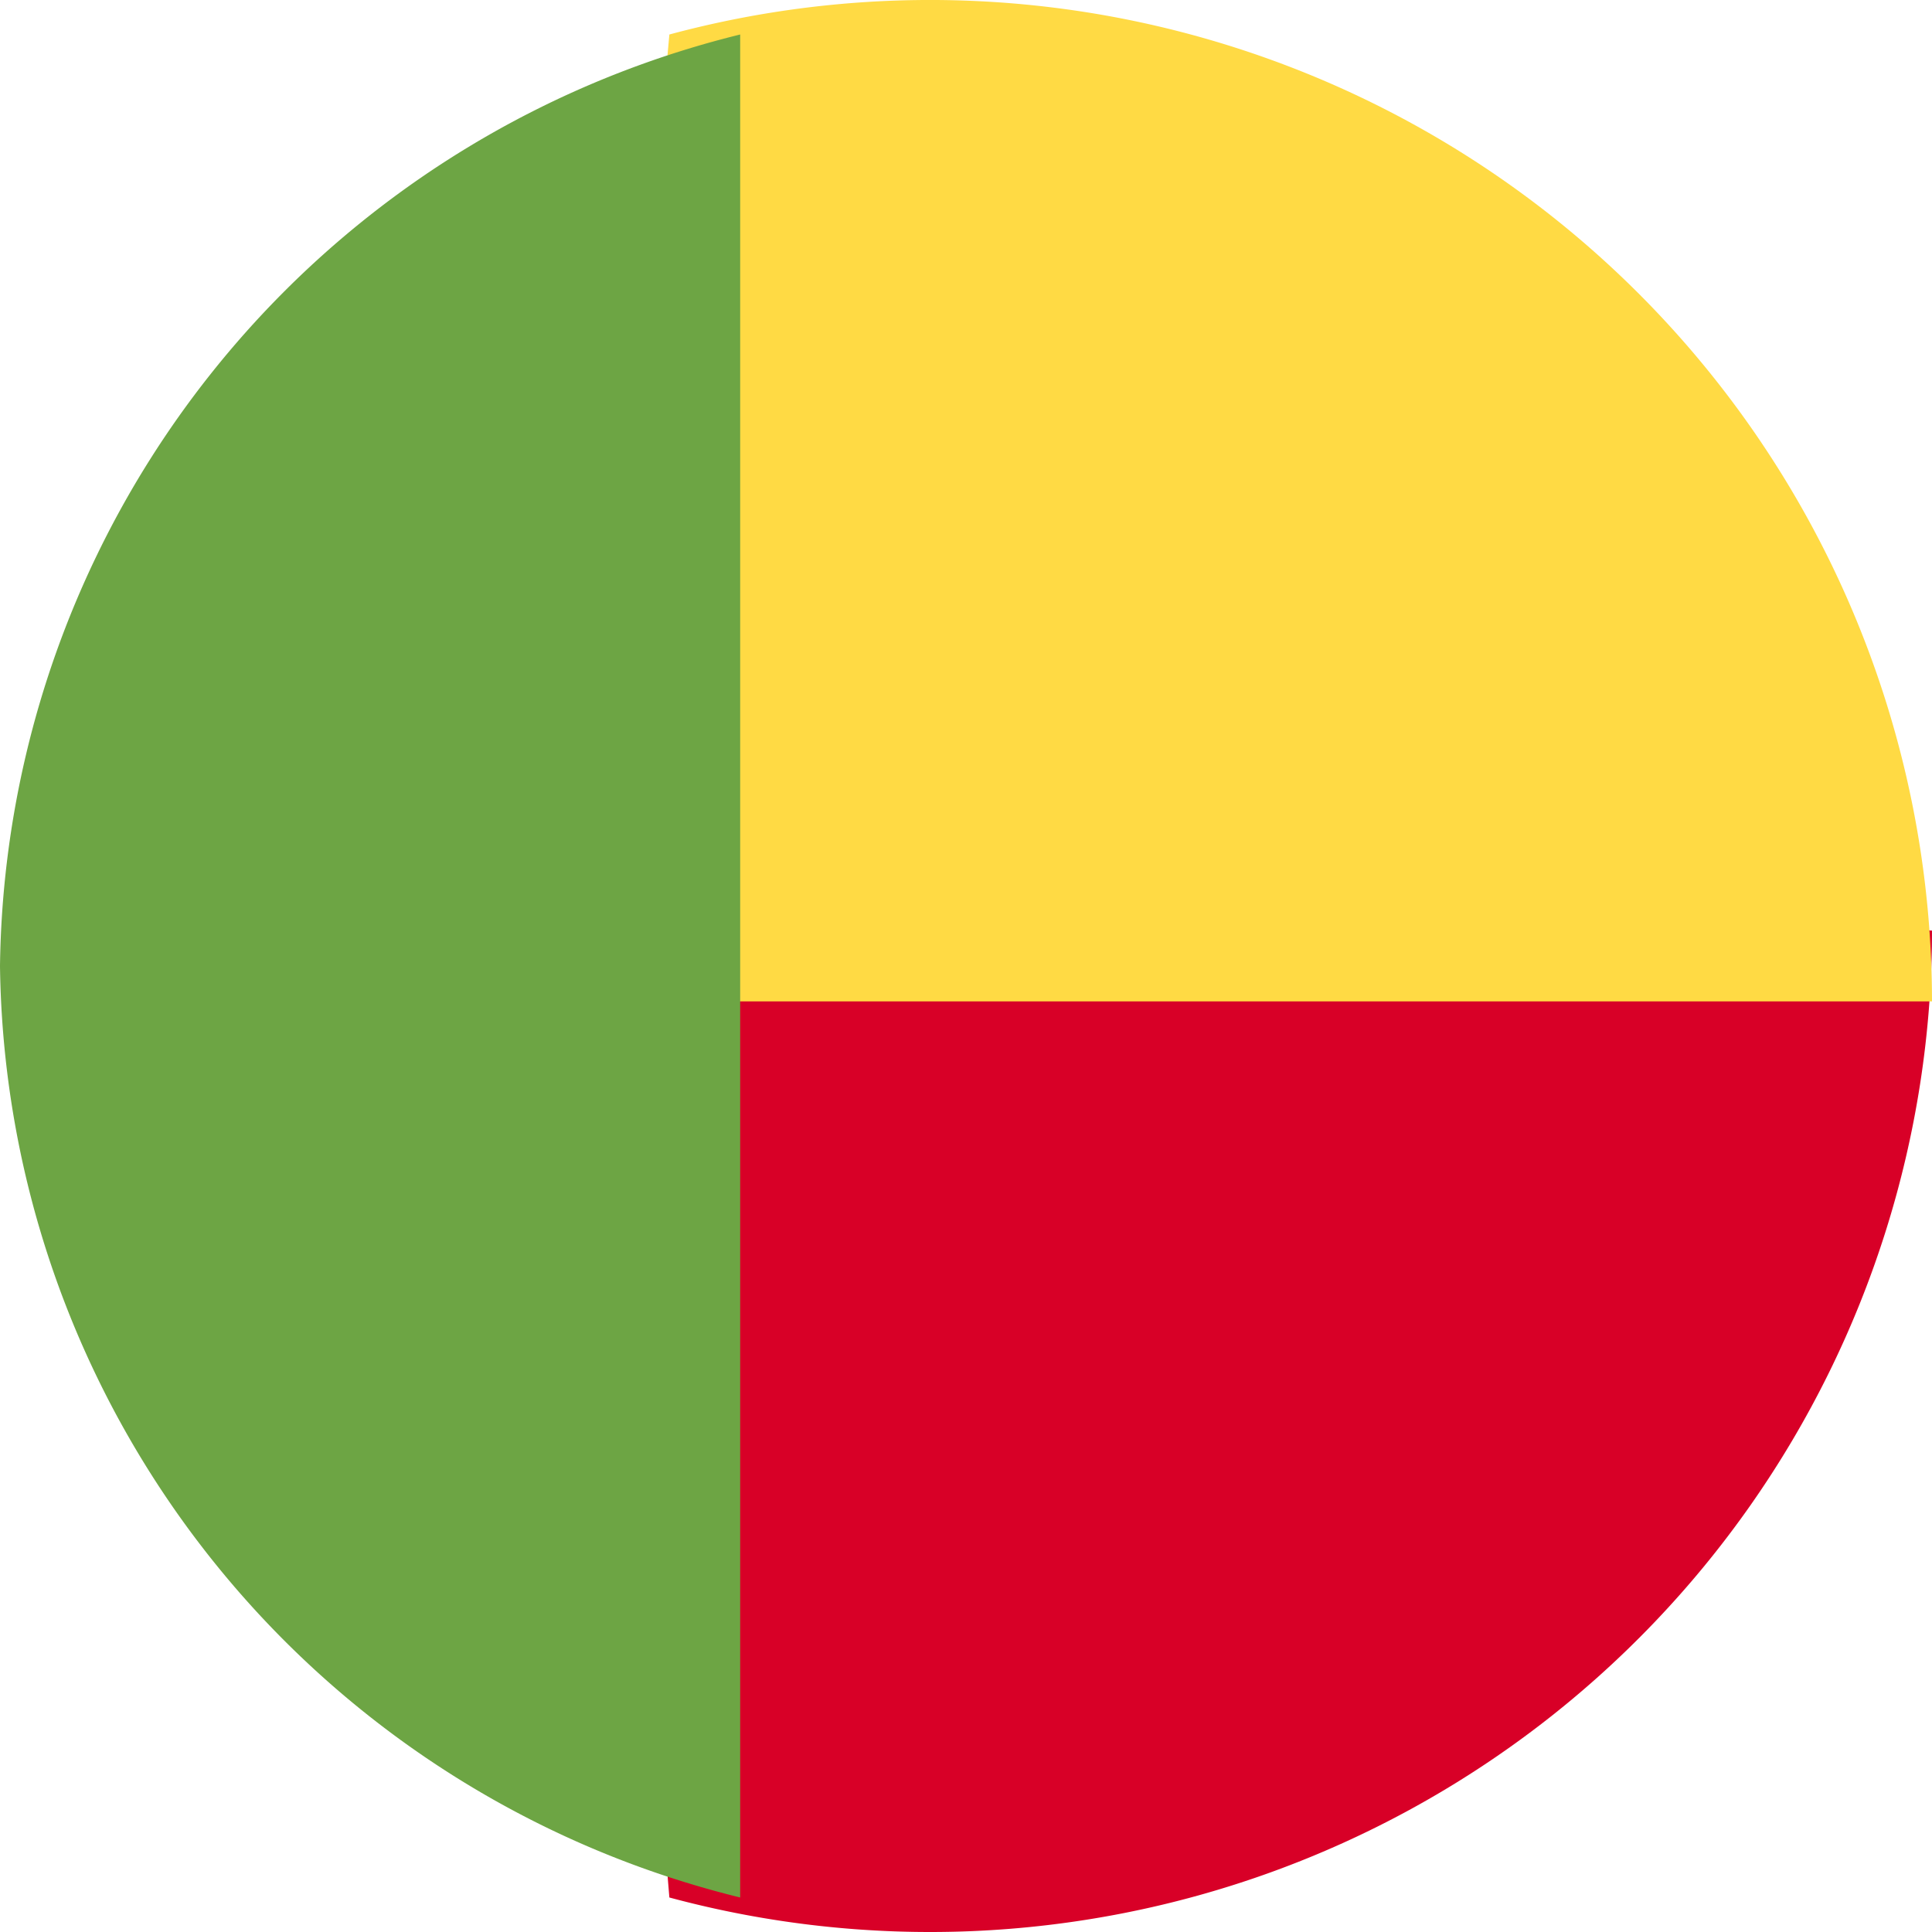 <svg xmlns="http://www.w3.org/2000/svg" width="15.006" height="15.006" viewBox="0 0 15.006 15.006"><defs><style>.a{fill:#d80027;}.b{fill:#ffda44;}.c{fill:#6da544;}</style></defs><path class="a" d="M166.957,233.739l.676,8.186a7.782,7.782,0,0,0,9.807-7.51Z" transform="translate(-162.434 -227.187)"/><path class="b" d="M166.957,7.778l.676-7.51a7.782,7.782,0,0,1,9.807,7.51Z" transform="translate(-162.434 0)"/><path class="c" d="M0,16.054a7.548,7.548,0,0,0,5.749,7.235V8.819A7.548,7.548,0,0,0,0,16.054Z" transform="translate(0 -8.551)"/></svg>